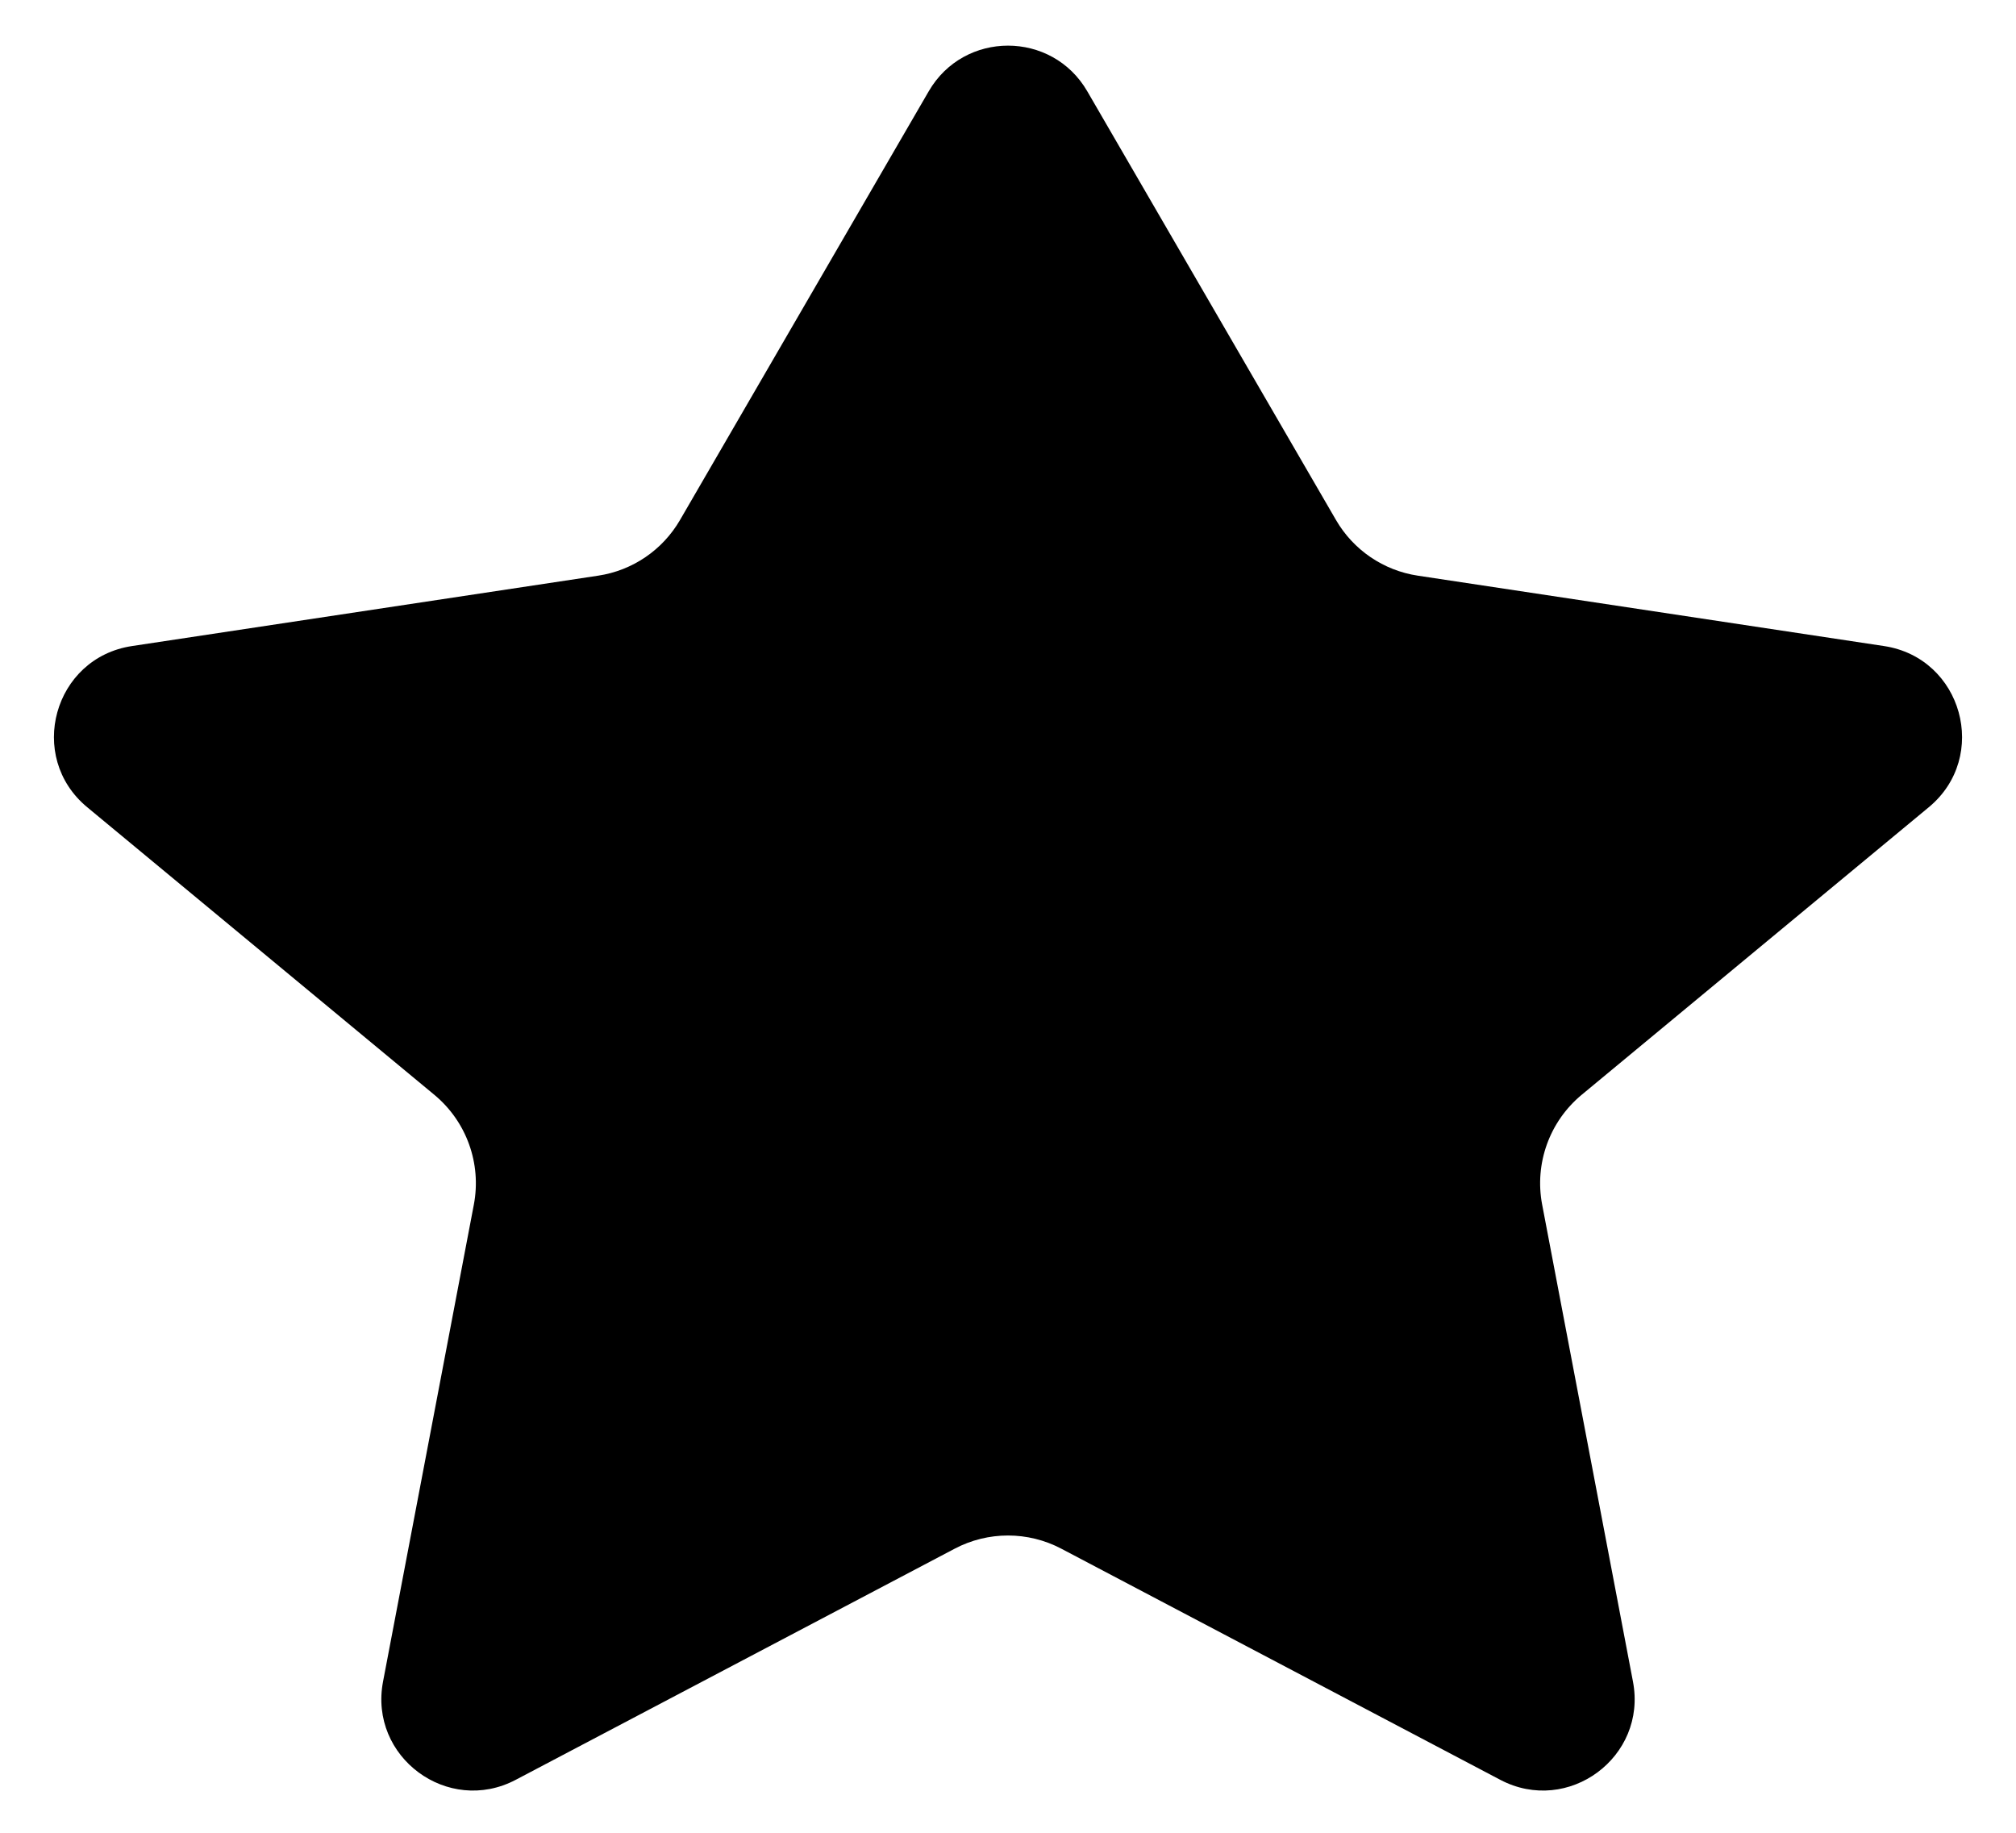 <svg width="22" height="20" viewBox="0 0 22 20" fill="green" xmlns="http://www.w3.org/2000/svg">
<path d="M11.865 0.996C11.48 0.332 10.52 0.332 10.135 0.996L7.421 5.674C7.231 6.002 6.902 6.226 6.527 6.282L1.44 7.05C0.586 7.179 0.286 8.258 0.952 8.809L4.741 11.948C5.091 12.239 5.256 12.697 5.171 13.145L4.18 18.35C4.023 19.173 4.887 19.812 5.628 19.422L10.418 16.9C10.782 16.708 11.218 16.708 11.582 16.9L16.372 19.422C17.113 19.812 17.977 19.173 17.82 18.35L16.829 13.145C16.744 12.697 16.909 12.239 17.259 11.948L21.048 8.809C21.714 8.258 21.414 7.179 20.56 7.05L15.473 6.282C15.098 6.226 14.769 6.002 14.579 5.674L11.865 0.996Z" fill="black"/>
</svg>
